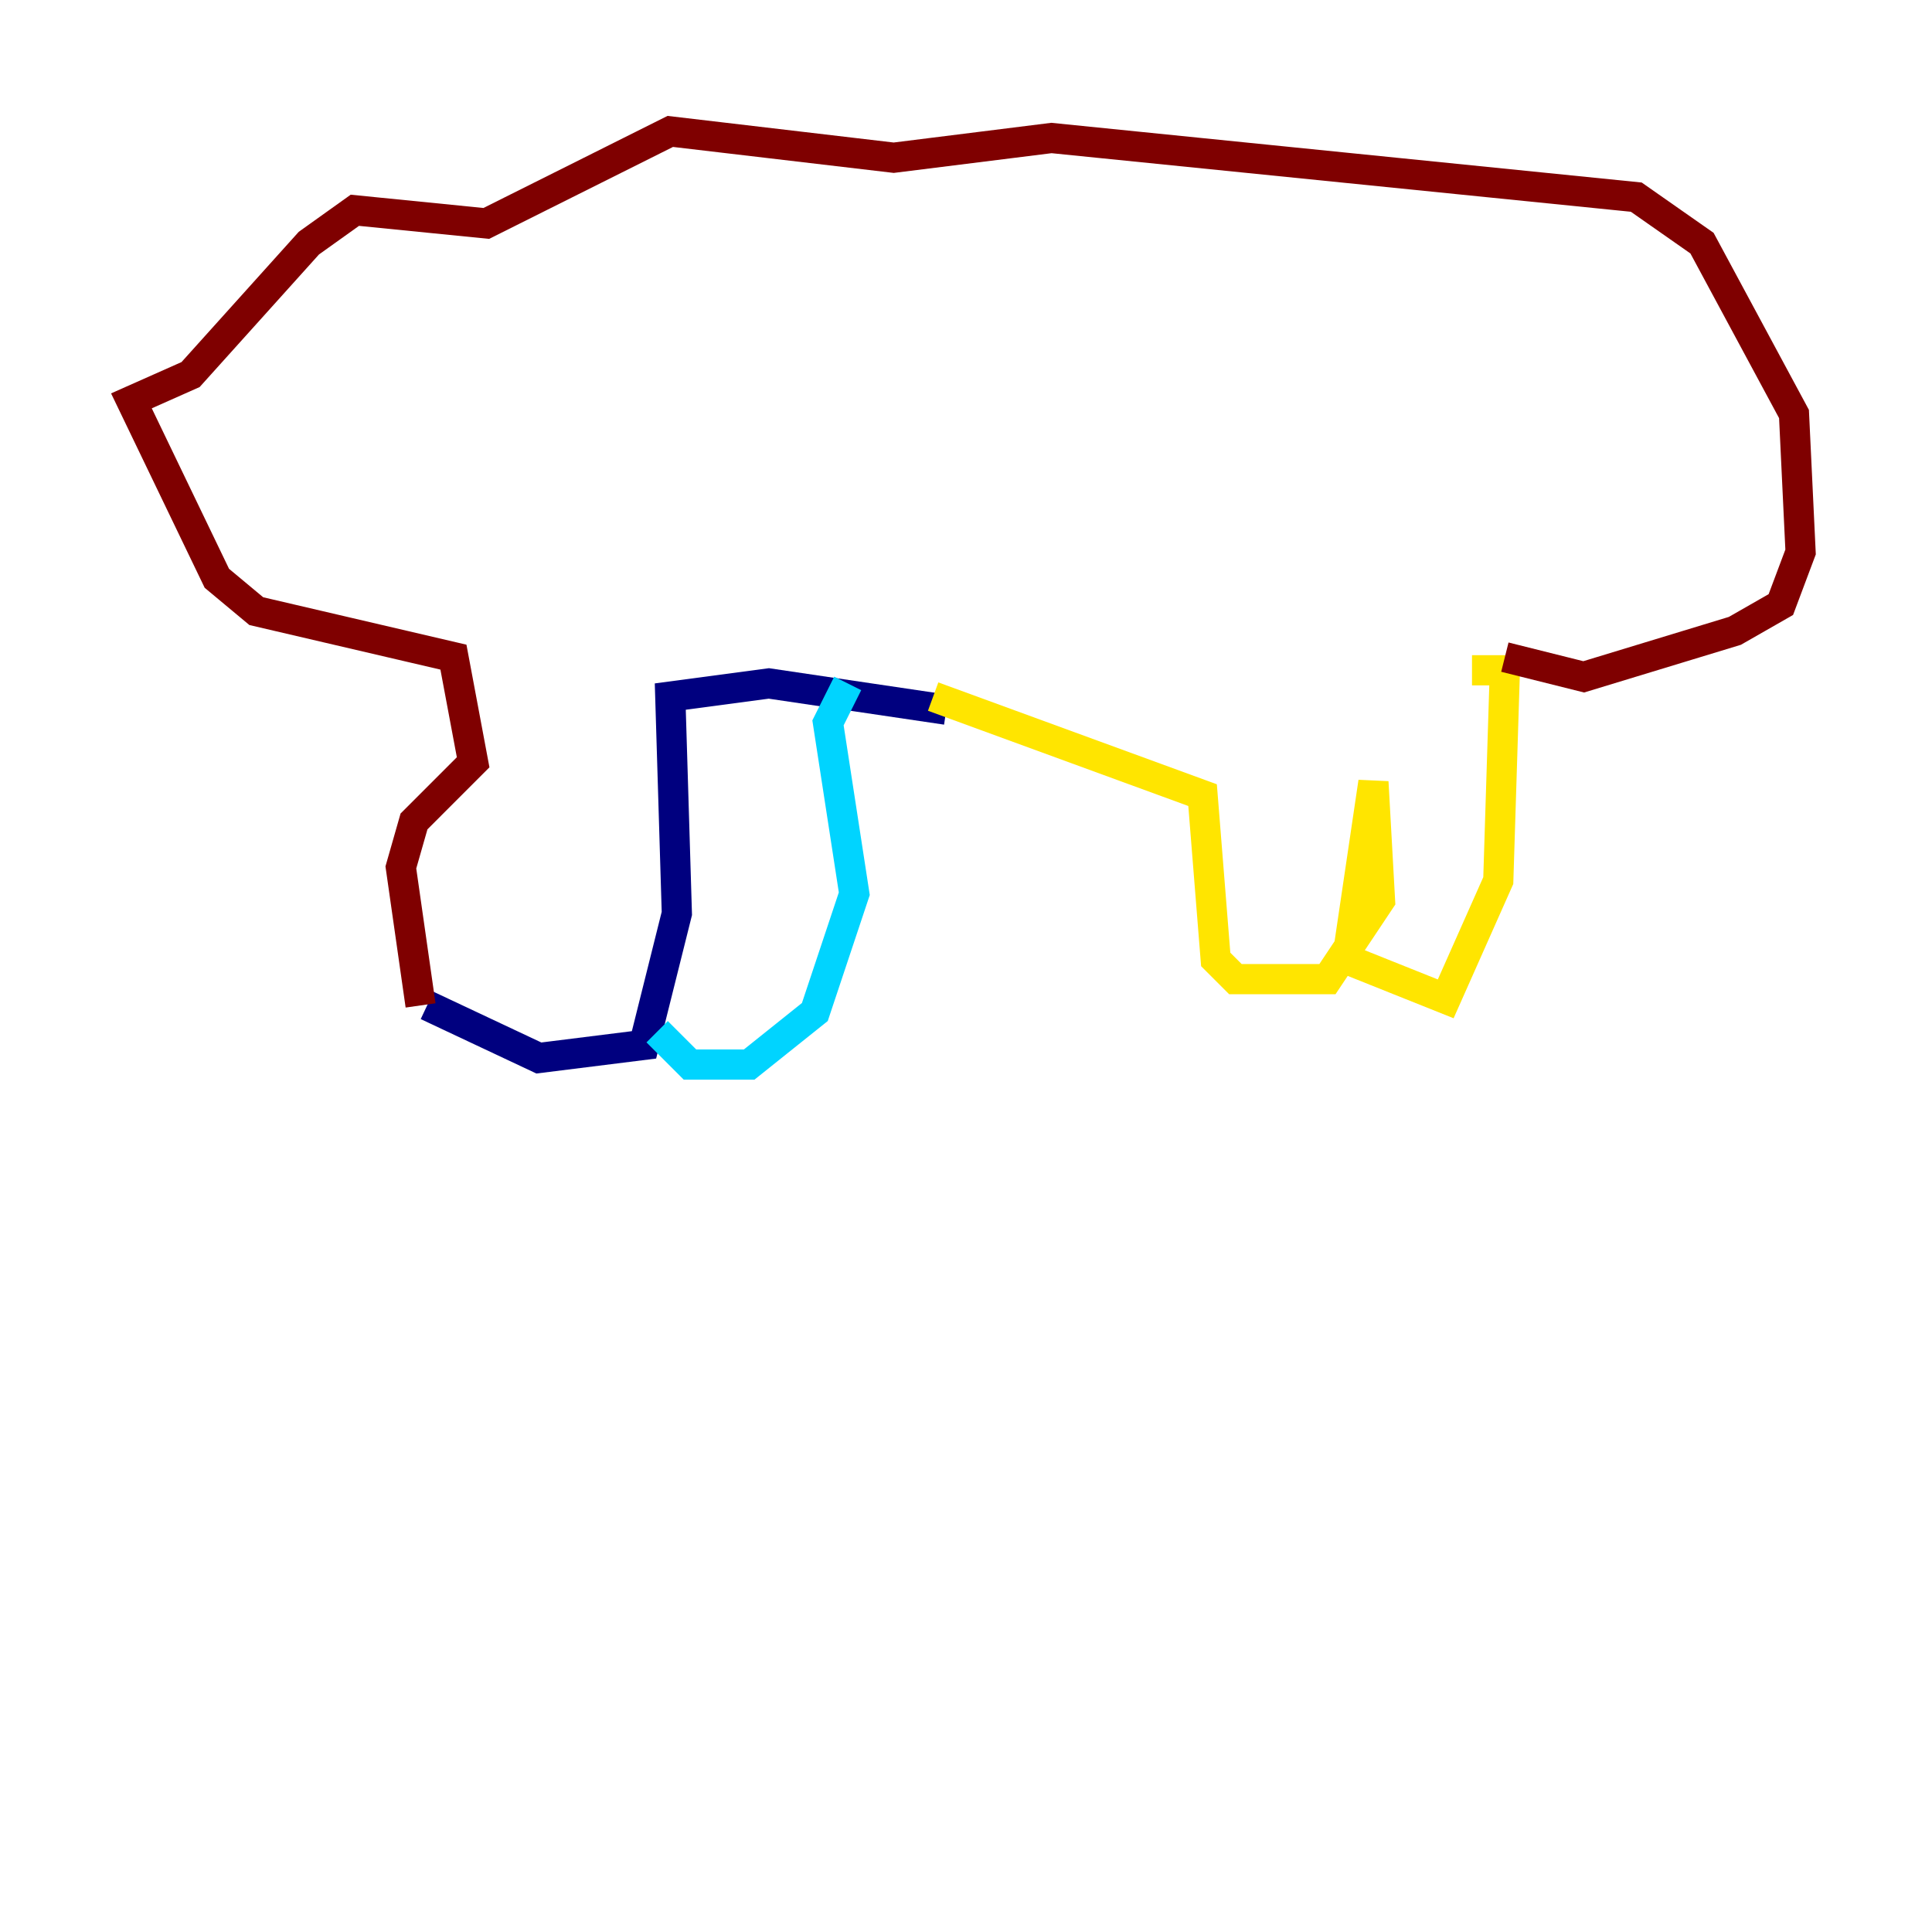 <?xml version="1.0" encoding="utf-8" ?>
<svg baseProfile="tiny" height="128" version="1.2" viewBox="0,0,128,128" width="128" xmlns="http://www.w3.org/2000/svg" xmlns:ev="http://www.w3.org/2001/xml-events" xmlns:xlink="http://www.w3.org/1999/xlink"><defs /><polyline fill="none" points="28.299,66.612 35.701,70.095 42.667,69.225 44.843,60.517 44.408,46.15 50.939,45.279 62.694,47.02" stroke="#00007f" stroke-width="2" /><polyline fill="none" points="43.537,68.354 45.714,70.531 49.633,70.531 53.986,67.048 56.599,59.211 54.857,47.891 56.163,45.279" stroke="#00d4ff" stroke-width="2" /><polyline fill="none" points="61.823,46.15 79.674,52.68 80.544,63.565 81.85,64.871 87.946,64.871 91.429,59.646 90.993,51.809 89.252,63.565 95.782,66.177 99.265,58.34 99.701,44.408 97.524,44.408" stroke="#ffe500" stroke-width="2" /><polyline fill="none" points="27.864,66.612 26.558,57.469 27.429,54.422 31.347,50.503 30.041,43.537 16.98,40.49 14.367,38.313 8.707,26.558 12.626,24.816 20.463,16.109 23.51,13.932 32.218,14.803 44.408,8.707 59.211,10.449 69.66,9.143 108.408,13.061 112.762,16.109 118.857,27.429 119.293,36.571 117.986,40.054 114.939,41.796 104.925,44.843 99.701,43.537" stroke="#7f0000" stroke-width="2" /></svg>